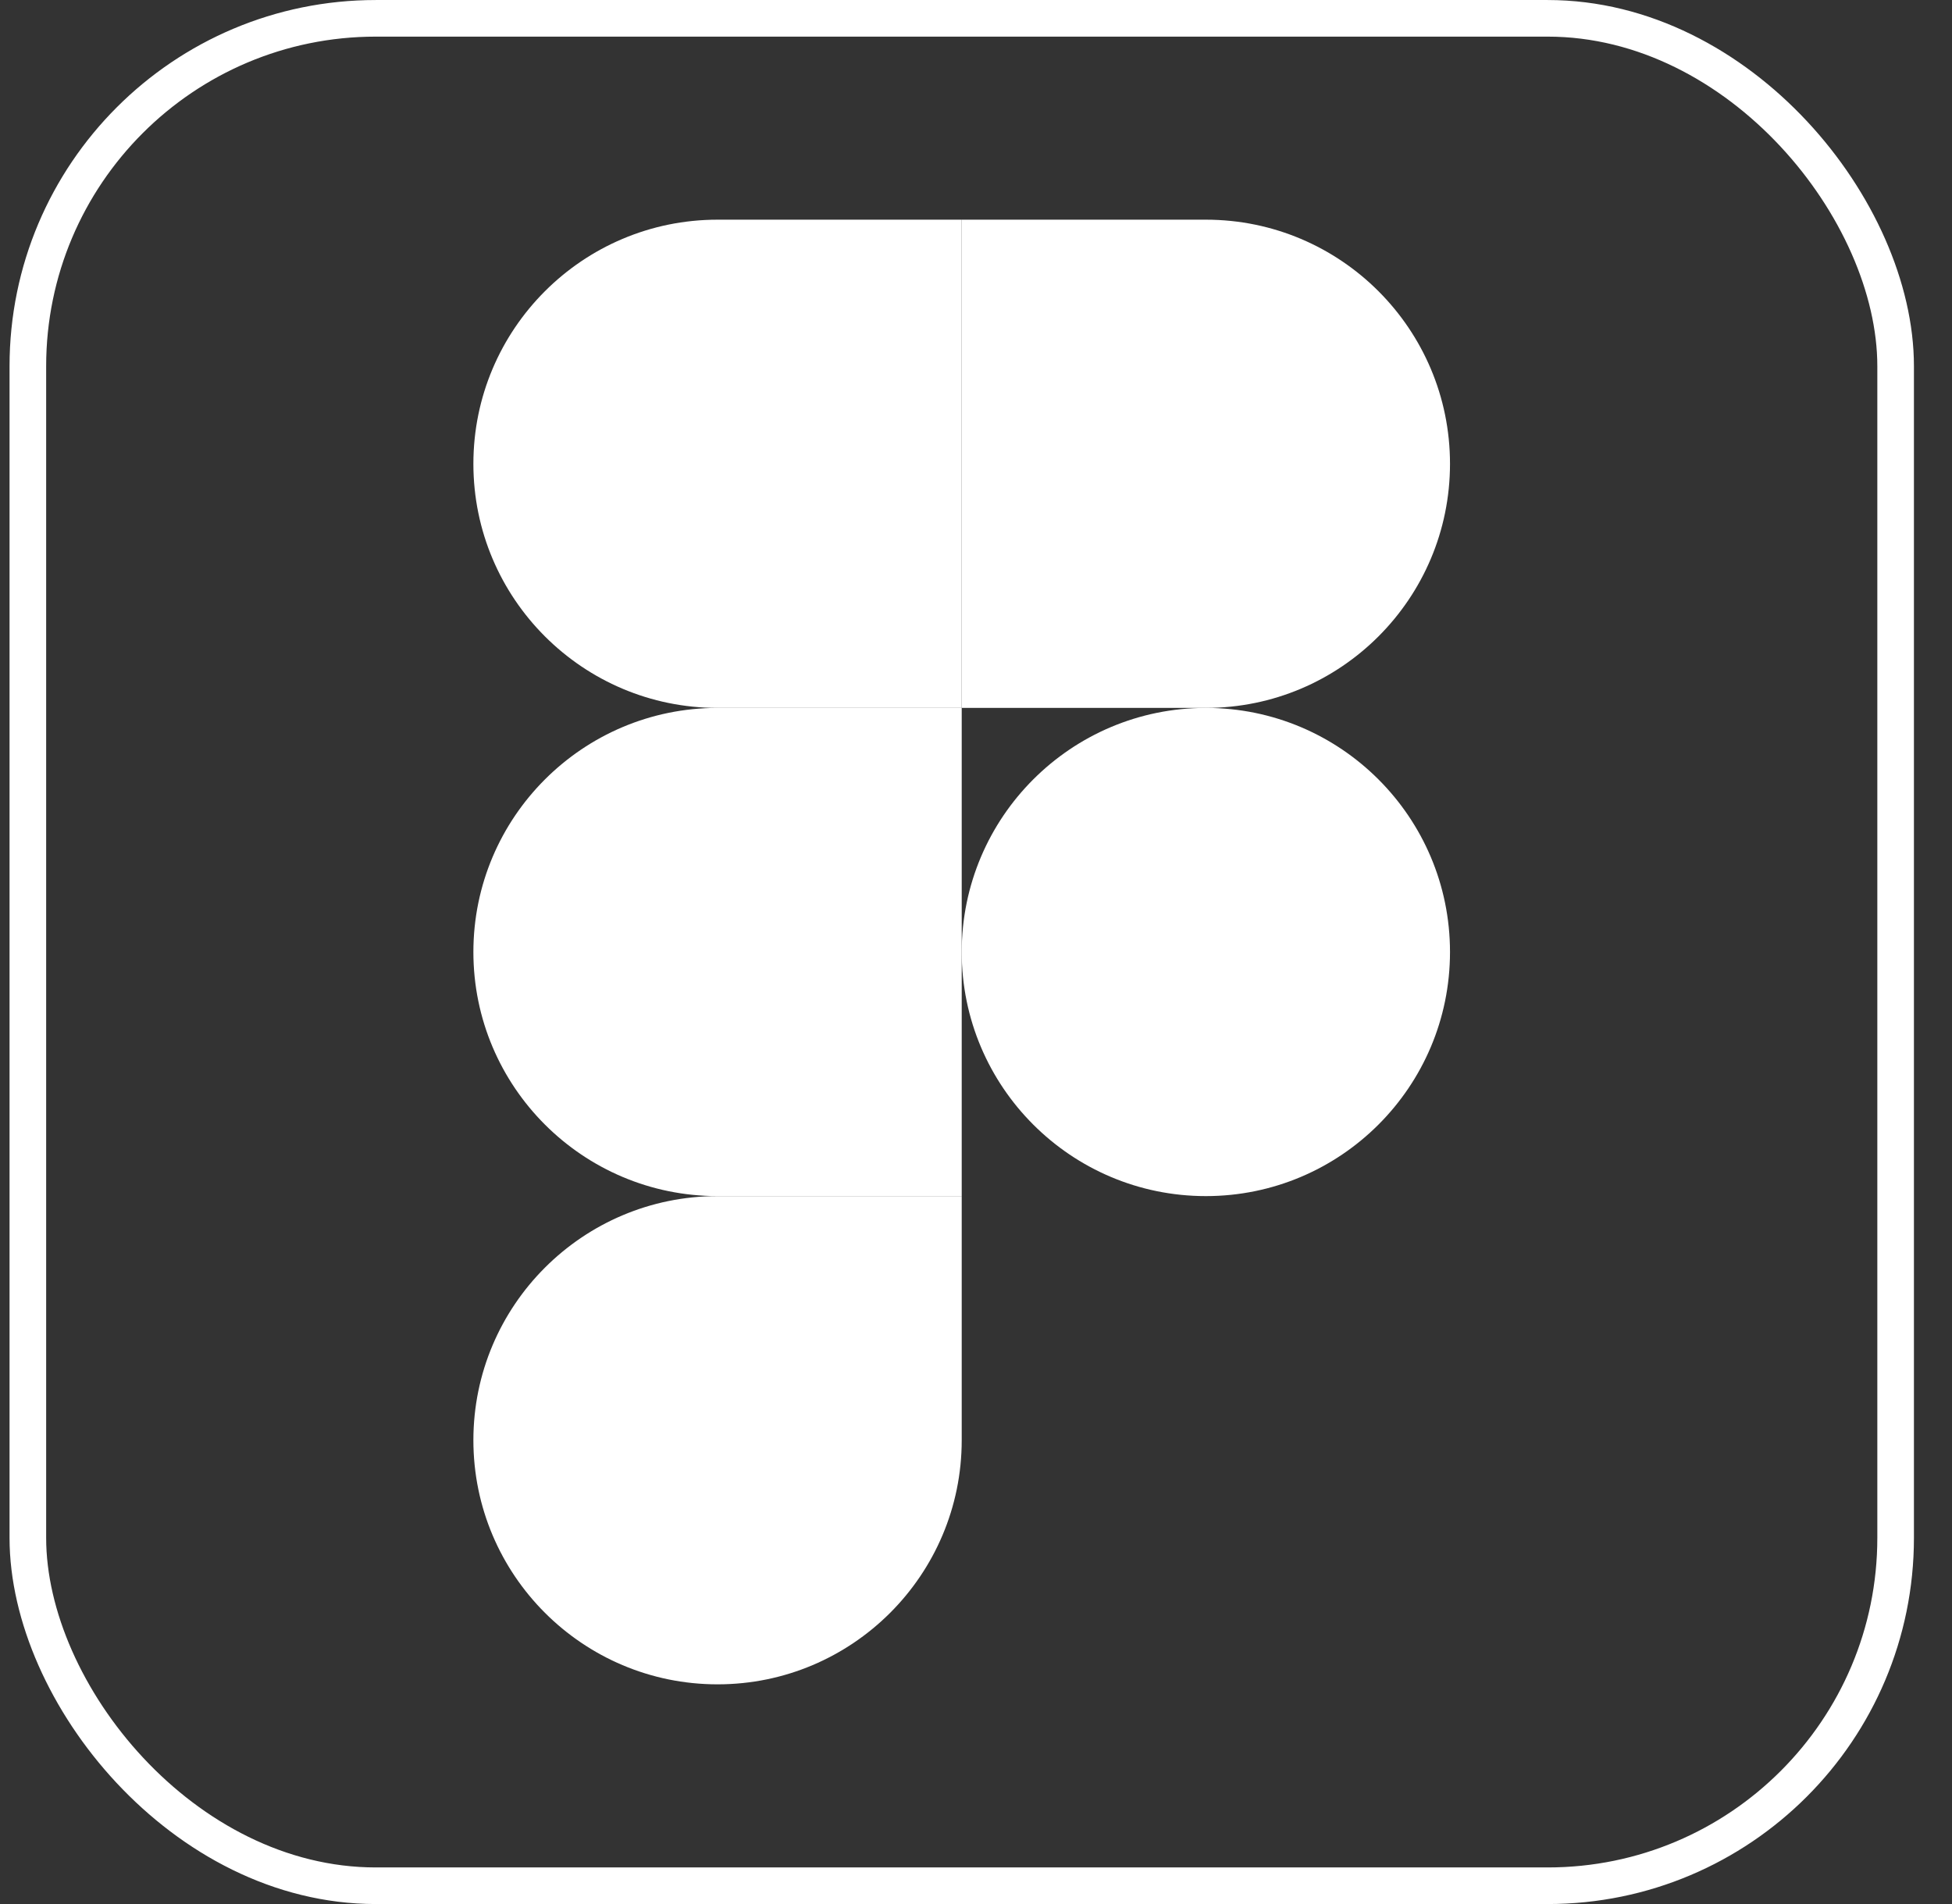 <svg width="41" height="40" viewBox="0 0 41 40" fill="none" xmlns="http://www.w3.org/2000/svg">
<rect x="0" y="0" width="41" height="40" fill="#333333" stroke="none"/>
<g clip-path="url(#clip0_347_3668)">
<path d="M15.072 35.385C17.902 35.385 20.2 33.087 20.2 30.256V25.128H15.072C12.241 25.128 9.943 27.426 9.943 30.256C9.943 33.087 12.241 35.385 15.072 35.385Z" fill="white"/>
<path d="M9.943 20C9.943 17.169 12.241 14.872 15.072 14.872H20.2V25.128H15.072C12.241 25.128 9.943 22.831 9.943 20Z" fill="white"/>
<path d="M9.943 9.744C9.943 6.913 12.241 4.615 15.072 4.615H20.2V14.872H15.072C12.241 14.872 9.943 12.575 9.943 9.744Z" fill="white"/>
<path d="M20.2 4.615H25.328C28.159 4.615 30.456 6.913 30.456 9.744C30.456 12.575 28.159 14.872 25.328 14.872H20.2V4.615Z" fill="white"/>
<path d="M30.456 20C30.456 22.831 28.159 25.128 25.328 25.128C22.497 25.128 20.2 22.831 20.2 20C20.2 17.169 22.497 14.872 25.328 14.872C28.159 14.872 30.456 17.169 30.456 20Z" fill="white"/>
</g>
<rect x="0.585" y="0.385" width="39.231" height="39.231" rx="7.308" stroke="white" stroke-width="0.769"/>
<defs>
<clipPath id="clip0_347_3668">
<rect width="30.769" height="30.769" fill="white" transform="translate(4.815 4.615)"/>
</clipPath>
</defs>
</svg>

